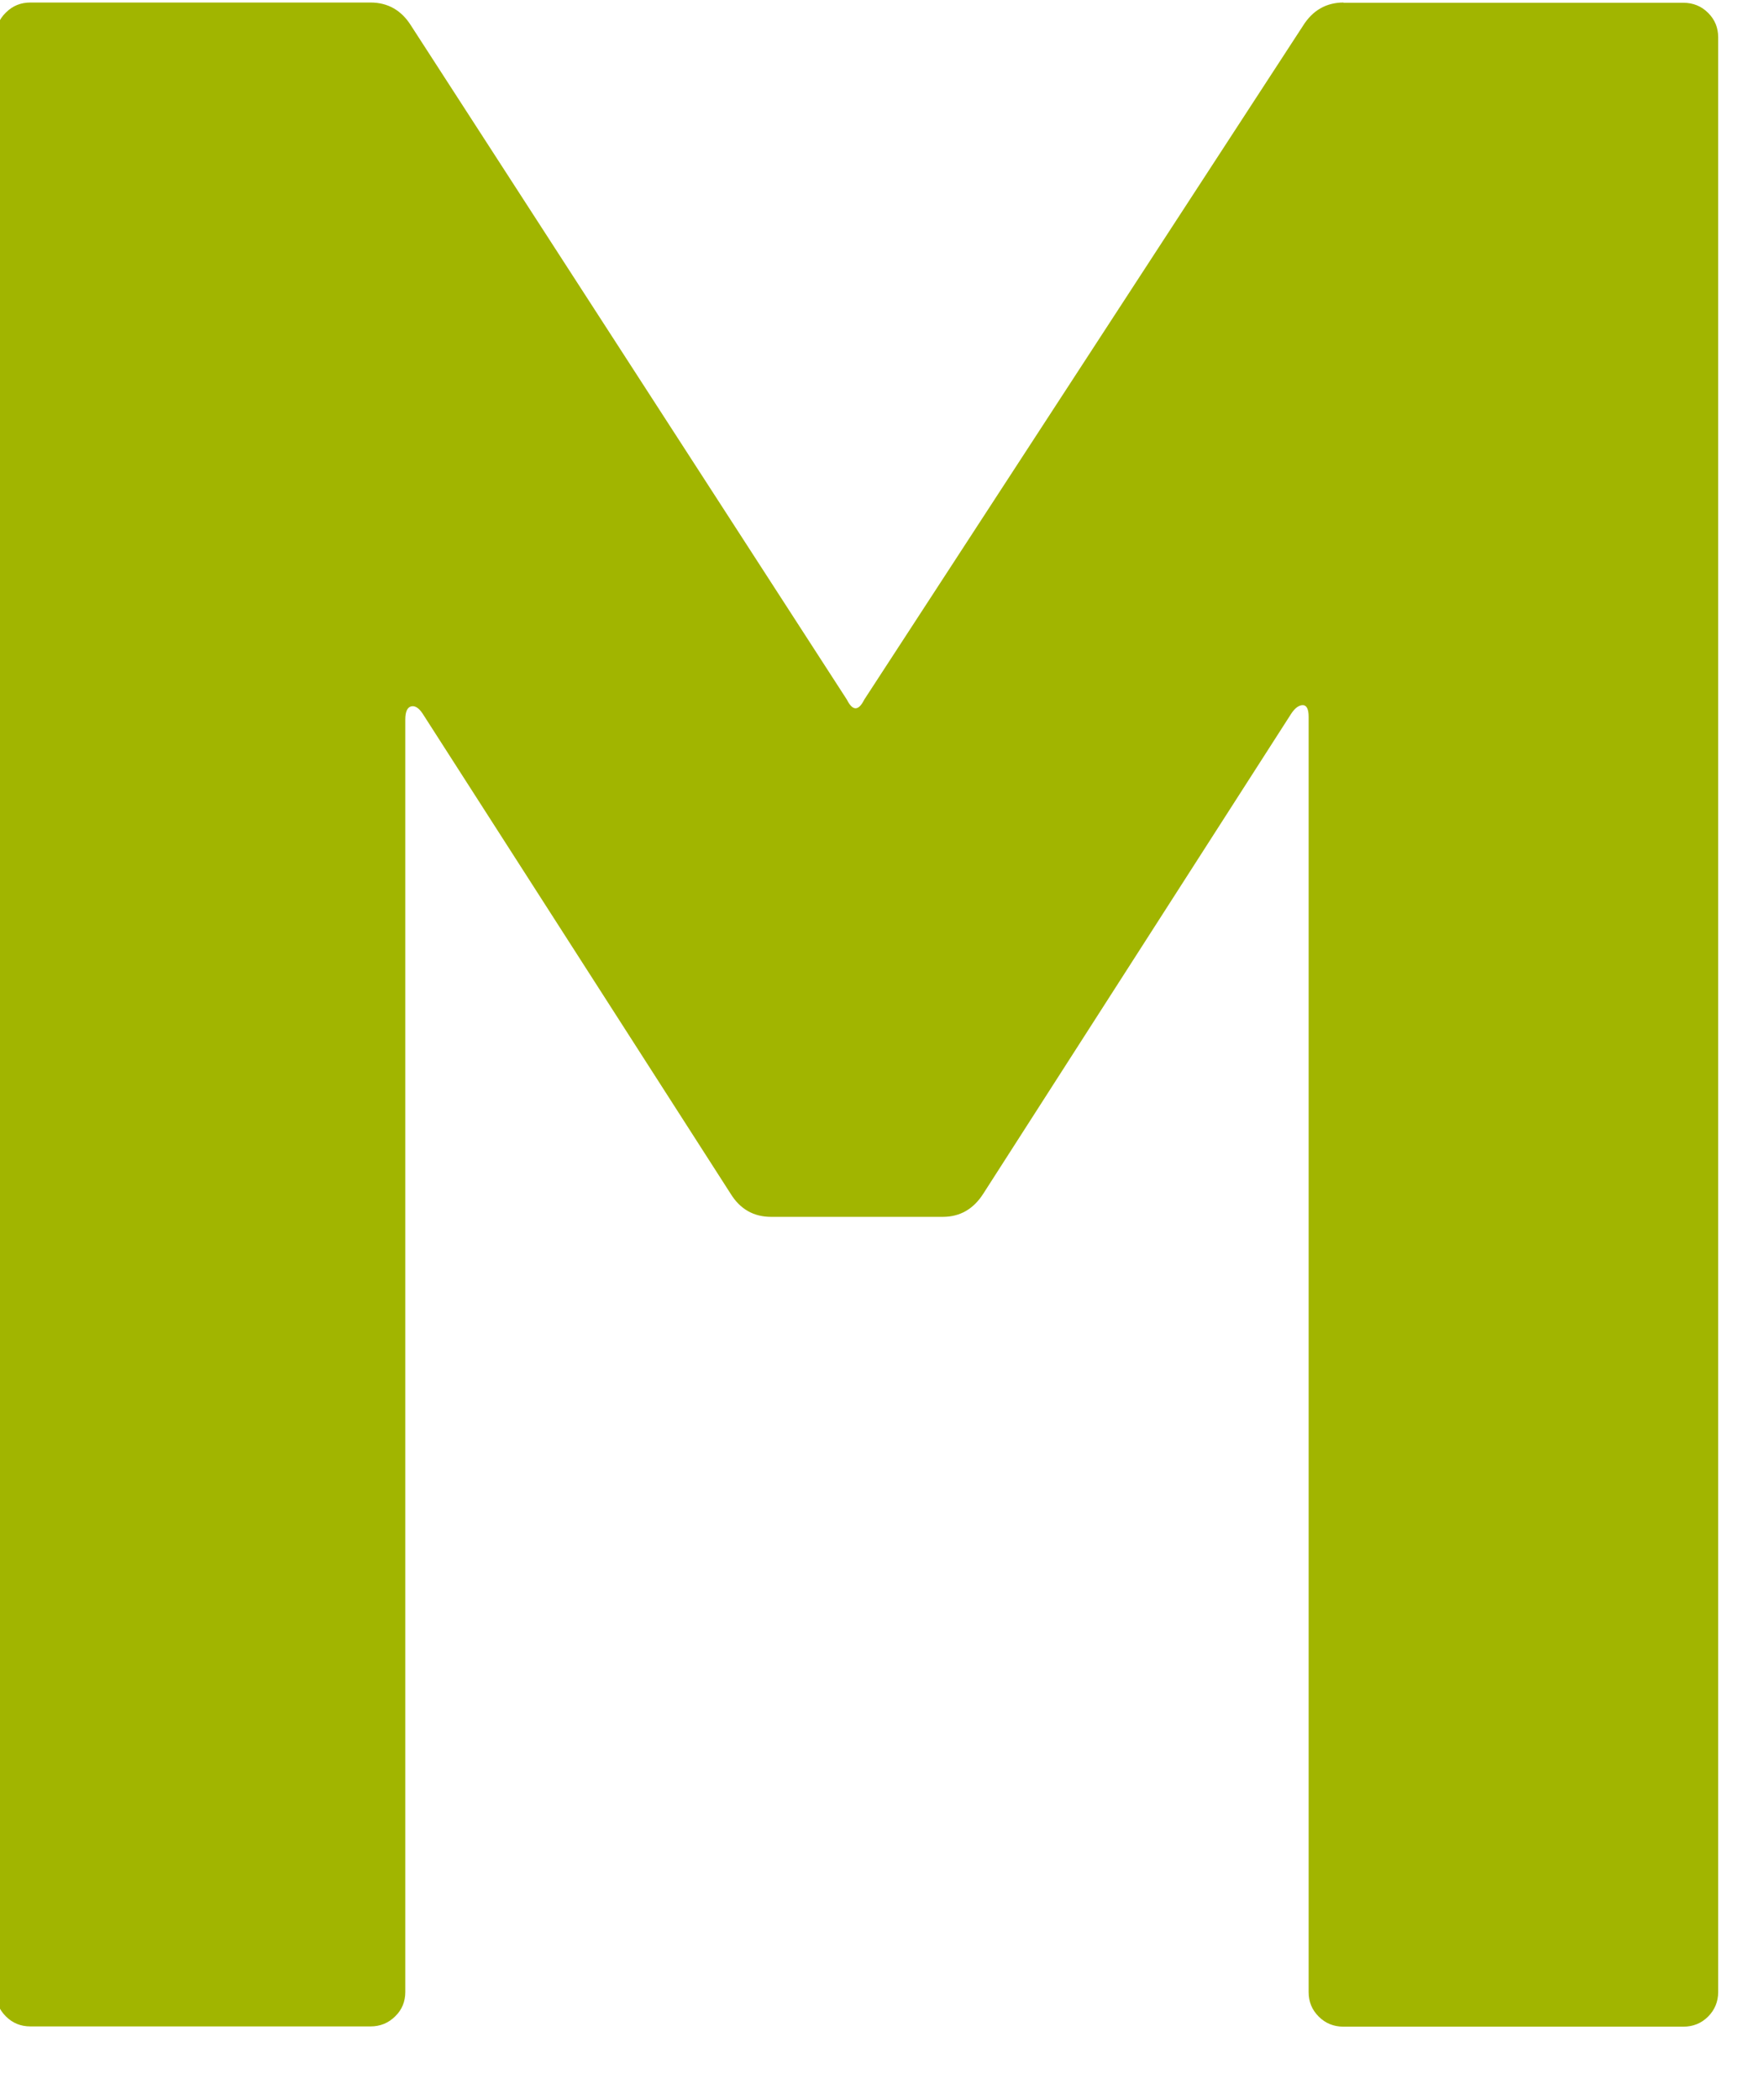 <svg width="42" height="50" viewBox="0 0 42 50" fill="none" xmlns="http://www.w3.org/2000/svg" xmlns:xlink="http://www.w3.org/1999/xlink">
<path d="M31.986,0.066L40.08,0.066C40.308,0.066 40.507,0.144 40.669,0.306C40.831,0.468 40.909,0.66 40.909,0.888L40.909,47.429C40.909,47.657 40.825,47.855 40.669,48.011C40.507,48.173 40.308,48.251 40.08,48.251L31.986,48.251C31.758,48.251 31.56,48.173 31.398,48.011C31.236,47.849 31.158,47.657 31.158,47.429L31.158,17.064C31.158,16.884 31.11,16.788 31.019,16.788C30.929,16.788 30.833,16.854 30.743,16.992L23.412,28.419C23.178,28.785 22.859,28.971 22.445,28.971L18.362,28.971C17.948,28.971 17.624,28.791 17.395,28.419L10.064,16.992C9.974,16.854 9.878,16.794 9.788,16.818C9.698,16.842 9.65,16.944 9.65,17.13L9.65,47.423C9.65,47.651 9.572,47.849 9.409,48.005C9.247,48.167 9.049,48.245 8.821,48.245L0.727,48.245C0.493,48.245 0.301,48.167 0.139,48.005C-0.023,47.843 -0.102,47.651 -0.102,47.423L-0.102,0.882C-0.102,0.654 -0.023,0.456 0.139,0.3C0.301,0.138 0.493,0.06 0.727,0.06L8.821,0.06C9.235,0.06 9.56,0.246 9.788,0.612L20.163,16.656C20.302,16.932 20.44,16.932 20.578,16.656L31.025,0.612C31.254,0.246 31.578,0.06 31.992,0.06L31.986,0.066Z" fill="#A1B500"/>
</svg>

